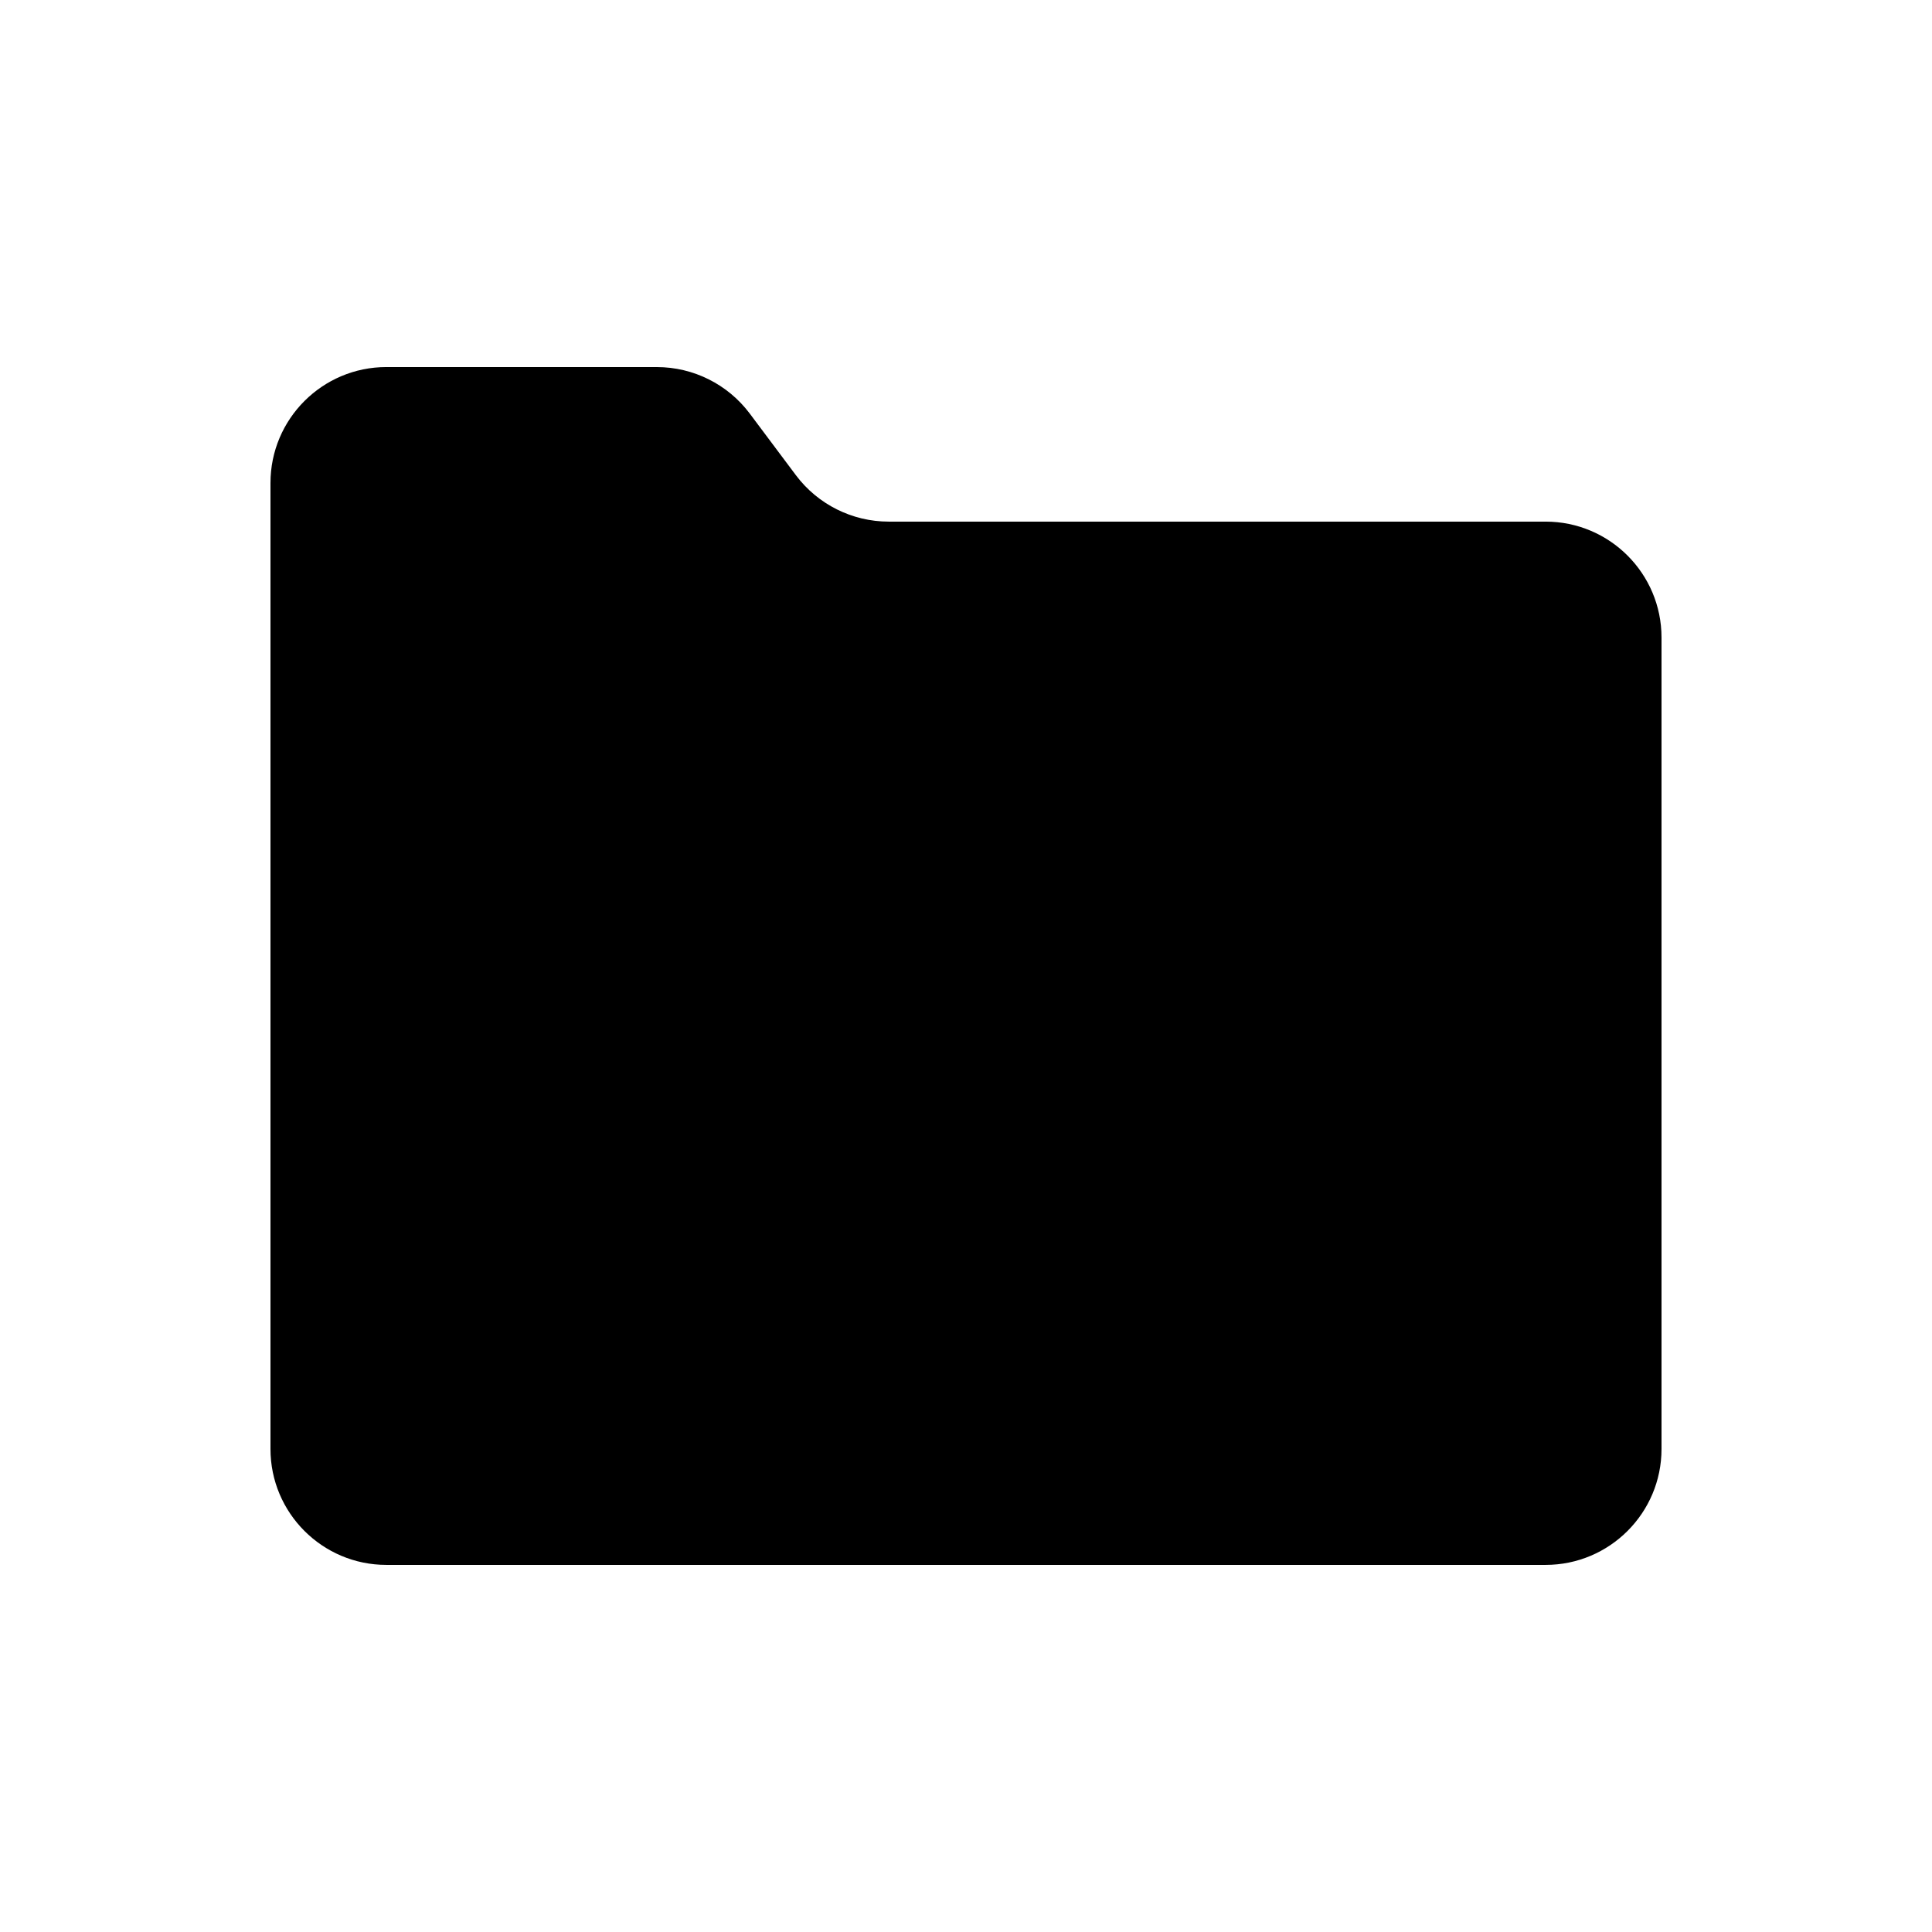 <?xml version="1.0" encoding="UTF-8"?>
<svg width="100pt" height="100pt" version="1.1" viewBox="0 0 100 100" xmlns="http://www.w3.org/2000/svg">
 <path d="m20 19h14c1.887 0 3.668 0.891 4.801 2.398l2.398 3.203c1.133 1.508 2.914 2.398 4.801 2.398h34c3.312 0 6 2.688 6 6v42c0 3.312-2.688 6-6 6h-60c-3.312 0-6-2.688-6-6v-50c0-3.312 2.688-6 6-6z"/>
</svg>
